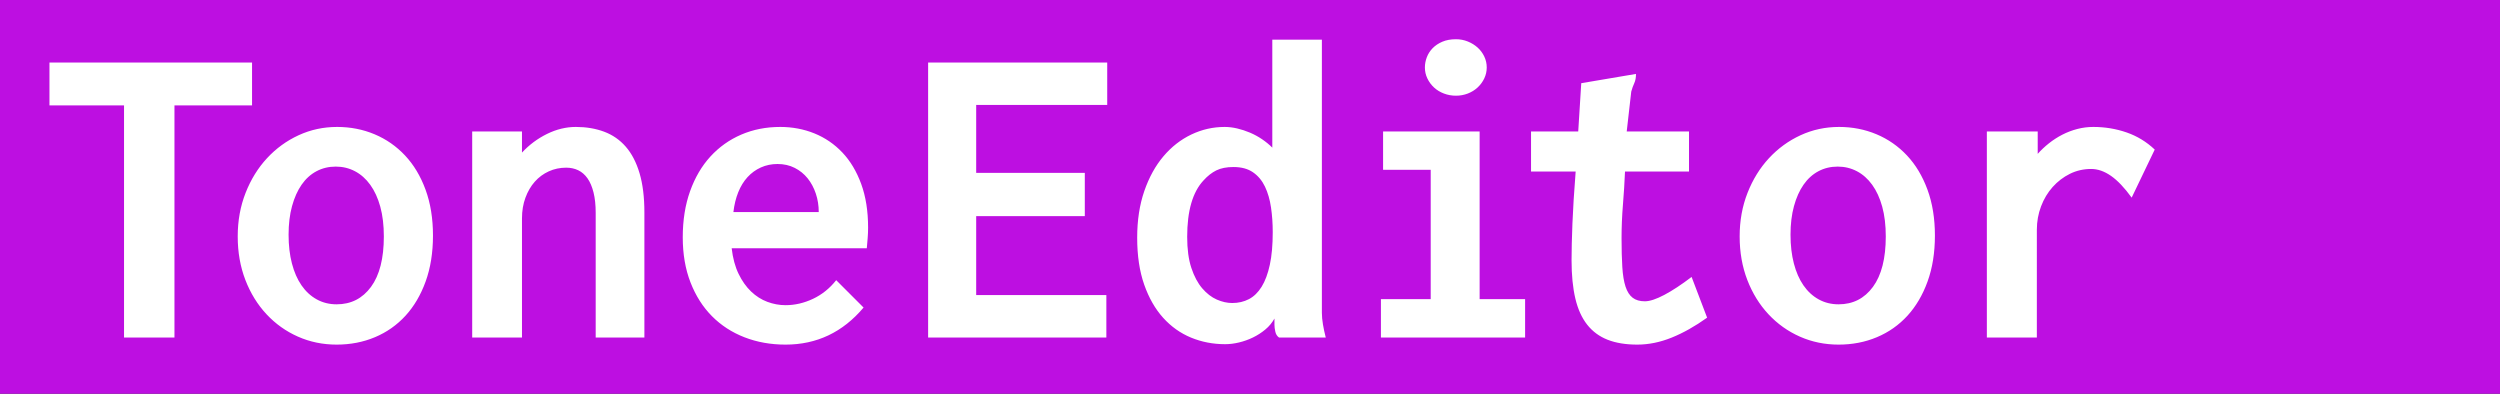 <svg width="800" height="126" viewBox="0 0 800 126" xmlns="http://www.w3.org/2000/svg">
  <style>
<!--
    #scale {
      animation: scale 3s infinite;
    }

    @keyframes scale {
      0% {
        transform: scaleX(0);
        transform-origin: center left;
      }
      80% {
        transform: scaleX(1.5);
        transform-origin: center left;
      }
      100% {
        transform: scaleX(0);
        transform-origin: center right;
      }
    } -->

  </style>
  <g fill="none" fill-rule="evenodd">
    <path fill="#333" d="M0 0h800v126H0z"/>

    <rect fill="#BD0FE1" id="scale" x="0" y="0" width="800" height="126">
      <animateTransform
        attributeName="transform"
        begin="0s"
        dur="7s"
        type="scale"
        from="0 1"
        to="2 1"
        repeatCount="indefinite"


        values="
          0 1;
          0.8 1;

          0.2 1;
          0.8 1;
          0 1"
        keyTimes="
          0;
          .25;

          .4;

          .8;
          1"

        keySplines=".67,0,.32,.99; .67,0,.32,.99; .67,0,.32,.99; .67,0,.32,.99;"
        calcMode="spline"
      />
    </rect>

    <g style="mix-blend-mode:overlay" fill="#FFF"><path
      d="M15.828 20h64.827v13.725H55.827V108H39.69V33.725H15.827M107.862 40.62c4.276 0 8.275.783 12 2.346 3.724 1.563 6.977 3.828 9.758 6.793 2.782 2.965 4.966 6.608 6.552 10.93 1.586 4.322 2.38 9.218 2.38 14.69 0 5.47-.783 10.367-2.346 14.69-1.563 4.32-3.712 7.976-6.448 10.965-2.736 2.988-5.988 5.275-9.758 6.862-3.77 1.586-7.862 2.38-12.276 2.38s-8.54-.852-12.38-2.553c-3.838-1.7-7.195-4.092-10.068-7.172-2.874-3.08-5.127-6.736-6.76-10.966-1.63-4.23-2.447-8.873-2.447-13.93 0-5.012.838-9.656 2.516-13.93 1.678-4.277 3.966-7.978 6.862-11.105 2.897-3.125 6.264-5.573 10.103-7.344 3.84-1.77 7.944-2.655 12.312-2.655zm14.965 35.035c0-3.586-.38-6.758-1.138-9.517-.76-2.758-1.828-5.092-3.208-7-1.38-1.908-3.01-3.356-4.896-4.344-1.885-.99-3.93-1.483-6.138-1.483-2.253 0-4.31.495-6.172 1.484-1.862.988-3.45 2.425-4.76 4.31-1.31 1.885-2.332 4.172-3.068 6.862-.736 2.69-1.103 5.735-1.103 9.138 0 3.402.356 6.47 1.07 9.207.71 2.736 1.734 5.07 3.068 7 1.333 1.932 2.954 3.426 4.862 4.483 1.908 1.058 4.034 1.586 6.38 1.586 4.596 0 8.263-1.863 11-5.587 2.734-3.724 4.102-9.103 4.102-16.138zM151.103 108V42.07h15.93v6.758c2.3-2.483 4.966-4.47 8-5.965 3.035-1.495 6.115-2.242 9.242-2.242 3.31 0 6.322.507 9.034 1.52 2.712 1.01 5.022 2.608 6.93 4.792 1.908 2.184 3.38 5.01 4.414 8.482 1.034 3.472 1.552 7.667 1.552 12.586v40H190.62V68.138c0-2.528-.23-4.712-.69-6.55-.46-1.84-1.104-3.346-1.93-4.52-.83-1.17-1.817-2.033-2.967-2.585-1.15-.55-2.436-.827-3.862-.827-1.976 0-3.826.39-5.55 1.172-1.724.782-3.22 1.885-4.483 3.31-1.264 1.426-2.264 3.138-3 5.138-.736 2-1.103 4.196-1.103 6.586V108h-15.93zm98.55-67.38c3.908 0 7.564.69 10.966 2.07 3.4 1.38 6.378 3.414 8.93 6.104 2.55 2.69 4.563 6.046 6.034 10.07 1.47 4.022 2.207 8.677 2.207 13.964 0 1.15-.045 2.276-.137 3.38-.092 1.103-.184 2.183-.276 3.24h-43.24c.367 3.173 1.103 5.897 2.206 8.173 1.104 2.277 2.437 4.162 4 5.656 1.563 1.494 3.3 2.598 5.207 3.31 1.908.713 3.85 1.07 5.828 1.07 2.988 0 5.92-.68 8.793-2.035 2.874-1.356 5.345-3.344 7.414-5.965l8.76 8.76c-6.668 7.907-14.99 11.86-24.966 11.86-4.736 0-9.115-.78-13.138-2.344-4.023-1.562-7.494-3.815-10.414-6.758-2.92-2.942-5.207-6.54-6.862-10.793-1.655-4.253-2.483-9.07-2.483-14.45 0-5.47.783-10.39 2.346-14.757 1.563-4.368 3.736-8.07 6.517-11.103 2.782-3.035 6.07-5.368 9.862-7 3.793-1.633 7.943-2.45 12.448-2.45zm12.345 27.242c0-2.068-.31-4.034-.93-5.896-.622-1.862-1.495-3.494-2.622-4.897-1.126-1.403-2.505-2.518-4.137-3.345-1.634-.828-3.46-1.242-5.484-1.242-1.93 0-3.713.368-5.345 1.104-1.63.735-3.056 1.77-4.275 3.103-1.218 1.333-2.207 2.943-2.965 4.828-.76 1.885-1.276 4-1.552 6.344h27.31zM423 12.69h-15.863v34.552c-.966-.966-2.058-1.862-3.276-2.69-1.217-.827-2.505-1.528-3.86-2.103-1.357-.576-2.725-1.024-4.104-1.346-1.38-.322-2.713-.483-4-.483-3.725 0-7.276.806-10.655 2.415-3.38 1.61-6.356 3.93-8.93 6.966-2.575 3.035-4.62 6.748-6.138 11.138-1.518 4.39-2.276 9.368-2.276 14.93 0 5.748.747 10.748 2.24 15 1.495 4.254 3.518 7.794 6.07 10.622 2.552 2.827 5.53 4.942 8.93 6.344 3.403 1.403 7.035 2.104 10.898 2.104 1.425 0 2.908-.184 4.448-.552 1.54-.368 3.023-.896 4.448-1.586 1.425-.69 2.747-1.54 3.965-2.552 1.22-1.01 2.196-2.184 2.93-3.517v2c0 .645.093 1.38.277 2.208.184.828.575 1.448 1.173 1.862h14.965c-.368-1.425-.667-2.816-.896-4.172-.23-1.357-.345-2.61-.345-3.76V16.76 12.69zm-15.725 61.586c0-2.758-.184-5.39-.552-7.896-.368-2.506-1.01-4.724-1.93-6.655-.92-1.93-2.196-3.46-3.83-4.587-1.63-1.126-3.71-1.69-6.24-1.69-2.207 0-4.034.357-5.483 1.07-1.448.712-2.816 1.78-4.103 3.207-3.494 3.724-5.24 9.747-5.24 18.068 0 3.954.447 7.276 1.344 9.966.897 2.688 2.058 4.86 3.483 6.516 1.426 1.655 2.977 2.85 4.655 3.586 1.68.736 3.322 1.104 4.93 1.104 1.978 0 3.76-.414 5.346-1.242 1.586-.827 2.943-2.15 4.07-3.965 1.126-1.817 2-4.162 2.62-7.036.62-2.873.93-6.356.93-10.448zM442.585 42.07h30.896v53.654h14.553V108h-46.138V95.724h15.93v-41.38h-15.24V42.07zm23.31-29.517c1.333 0 2.598.24 3.793.724 1.195.483 2.24 1.126 3.138 1.93.896.805 1.61 1.76 2.138 2.863.528 1.103.793 2.276.793 3.517 0 1.24-.265 2.414-.793 3.517-.53 1.104-1.242 2.07-2.138 2.897-.897.828-1.943 1.472-3.138 1.932-1.195.46-2.46.69-3.793.69-1.333 0-2.61-.23-3.828-.69-1.218-.46-2.276-1.104-3.172-1.93-.897-.83-1.61-1.794-2.138-2.898-.53-1.103-.793-2.276-.793-3.517 0-1.103.207-2.195.62-3.276.414-1.08 1.035-2.045 1.863-2.895.827-.85 1.862-1.54 3.103-2.07 1.24-.528 2.69-.792 4.345-.792zM297 20h57.31v13.587h-41.93V55.31h34.757v13.863H312.38v25.24h41.654V108H297M506 26.62l17.517-2.964c0 1.195-.184 2.184-.552 2.965-.368.783-.69 1.68-.965 2.69l-1.45 12.76h19.932v12.827H520c-.138 3.402-.357 6.92-.656 10.552-.298 3.63-.448 7.217-.448 10.757 0 3.586.08 6.667.242 9.24.16 2.576.505 4.668 1.034 6.277.53 1.61 1.287 2.793 2.276 3.552.988.76 2.287 1.138 3.896 1.138 1.564 0 3.633-.678 6.207-2.035 2.576-1.357 5.495-3.276 8.76-5.76l4.965 13.035c-3.862 2.76-7.643 4.885-11.344 6.38-3.7 1.494-7.367 2.24-11 2.24-3.678 0-6.838-.516-9.482-1.55-2.644-1.035-4.828-2.645-6.552-4.828-1.724-2.184-2.988-4.977-3.793-8.38-.804-3.402-1.207-7.47-1.207-12.206 0-3.172.092-7.09.276-11.758.184-4.667.53-10.218 1.035-16.655H489.93V42.07h15.104L506 26.62zm82.482 14c4.276 0 8.275.783 12 2.346 3.724 1.563 6.977 3.828 9.758 6.793 2.782 2.965 4.966 6.608 6.552 10.93 1.586 4.322 2.38 9.218 2.38 14.69 0 5.47-.783 10.367-2.346 14.69-1.563 4.32-3.712 7.976-6.448 10.965-2.736 2.988-5.988 5.275-9.758 6.862-3.77 1.586-7.862 2.38-12.276 2.38s-8.54-.852-12.38-2.553c-3.838-1.7-7.195-4.092-10.068-7.172-2.874-3.08-5.127-6.736-6.76-10.966-1.63-4.23-2.447-8.873-2.447-13.93 0-5.012.838-9.656 2.516-13.93 1.678-4.277 3.966-7.978 6.862-11.105 2.897-3.125 6.264-5.573 10.103-7.344 3.84-1.77 7.944-2.655 12.312-2.655zm14.965 35.035c0-3.586-.38-6.758-1.138-9.517-.76-2.758-1.828-5.092-3.208-7-1.38-1.908-3.01-3.356-4.896-4.344-1.885-.99-3.93-1.483-6.138-1.483-2.253 0-4.31.495-6.172 1.484-1.862.988-3.45 2.425-4.76 4.31-1.31 1.885-2.332 4.172-3.068 6.862-.736 2.69-1.103 5.735-1.103 9.138 0 3.402.356 6.47 1.07 9.207.71 2.736 1.734 5.07 3.068 7 1.333 1.932 2.953 3.426 4.862 4.483 1.908 1.058 4.034 1.586 6.38 1.586 4.596 0 8.263-1.863 11-5.587 2.734-3.724 4.102-9.103 4.102-16.138zm32.345-33.585h16.275v7.172c1.058-1.195 2.253-2.322 3.586-3.38 1.334-1.057 2.76-1.976 4.276-2.758 1.517-.782 3.114-1.39 4.792-1.827 1.678-.437 3.39-.656 5.138-.656 3.724 0 7.276.588 10.655 1.76 3.38 1.172 6.38 3 9 5.483l-7.38 15.38c-2.298-3.174-4.505-5.495-6.62-6.967-2.115-1.47-4.23-2.207-6.344-2.207-2.436 0-4.7.517-6.792 1.55-2.092 1.036-3.93 2.438-5.518 4.208-1.586 1.77-2.827 3.84-3.724 6.207-.896 2.368-1.345 4.862-1.345 7.483V108h-15.998V42.07z"/></g>
  </g>
</svg>
